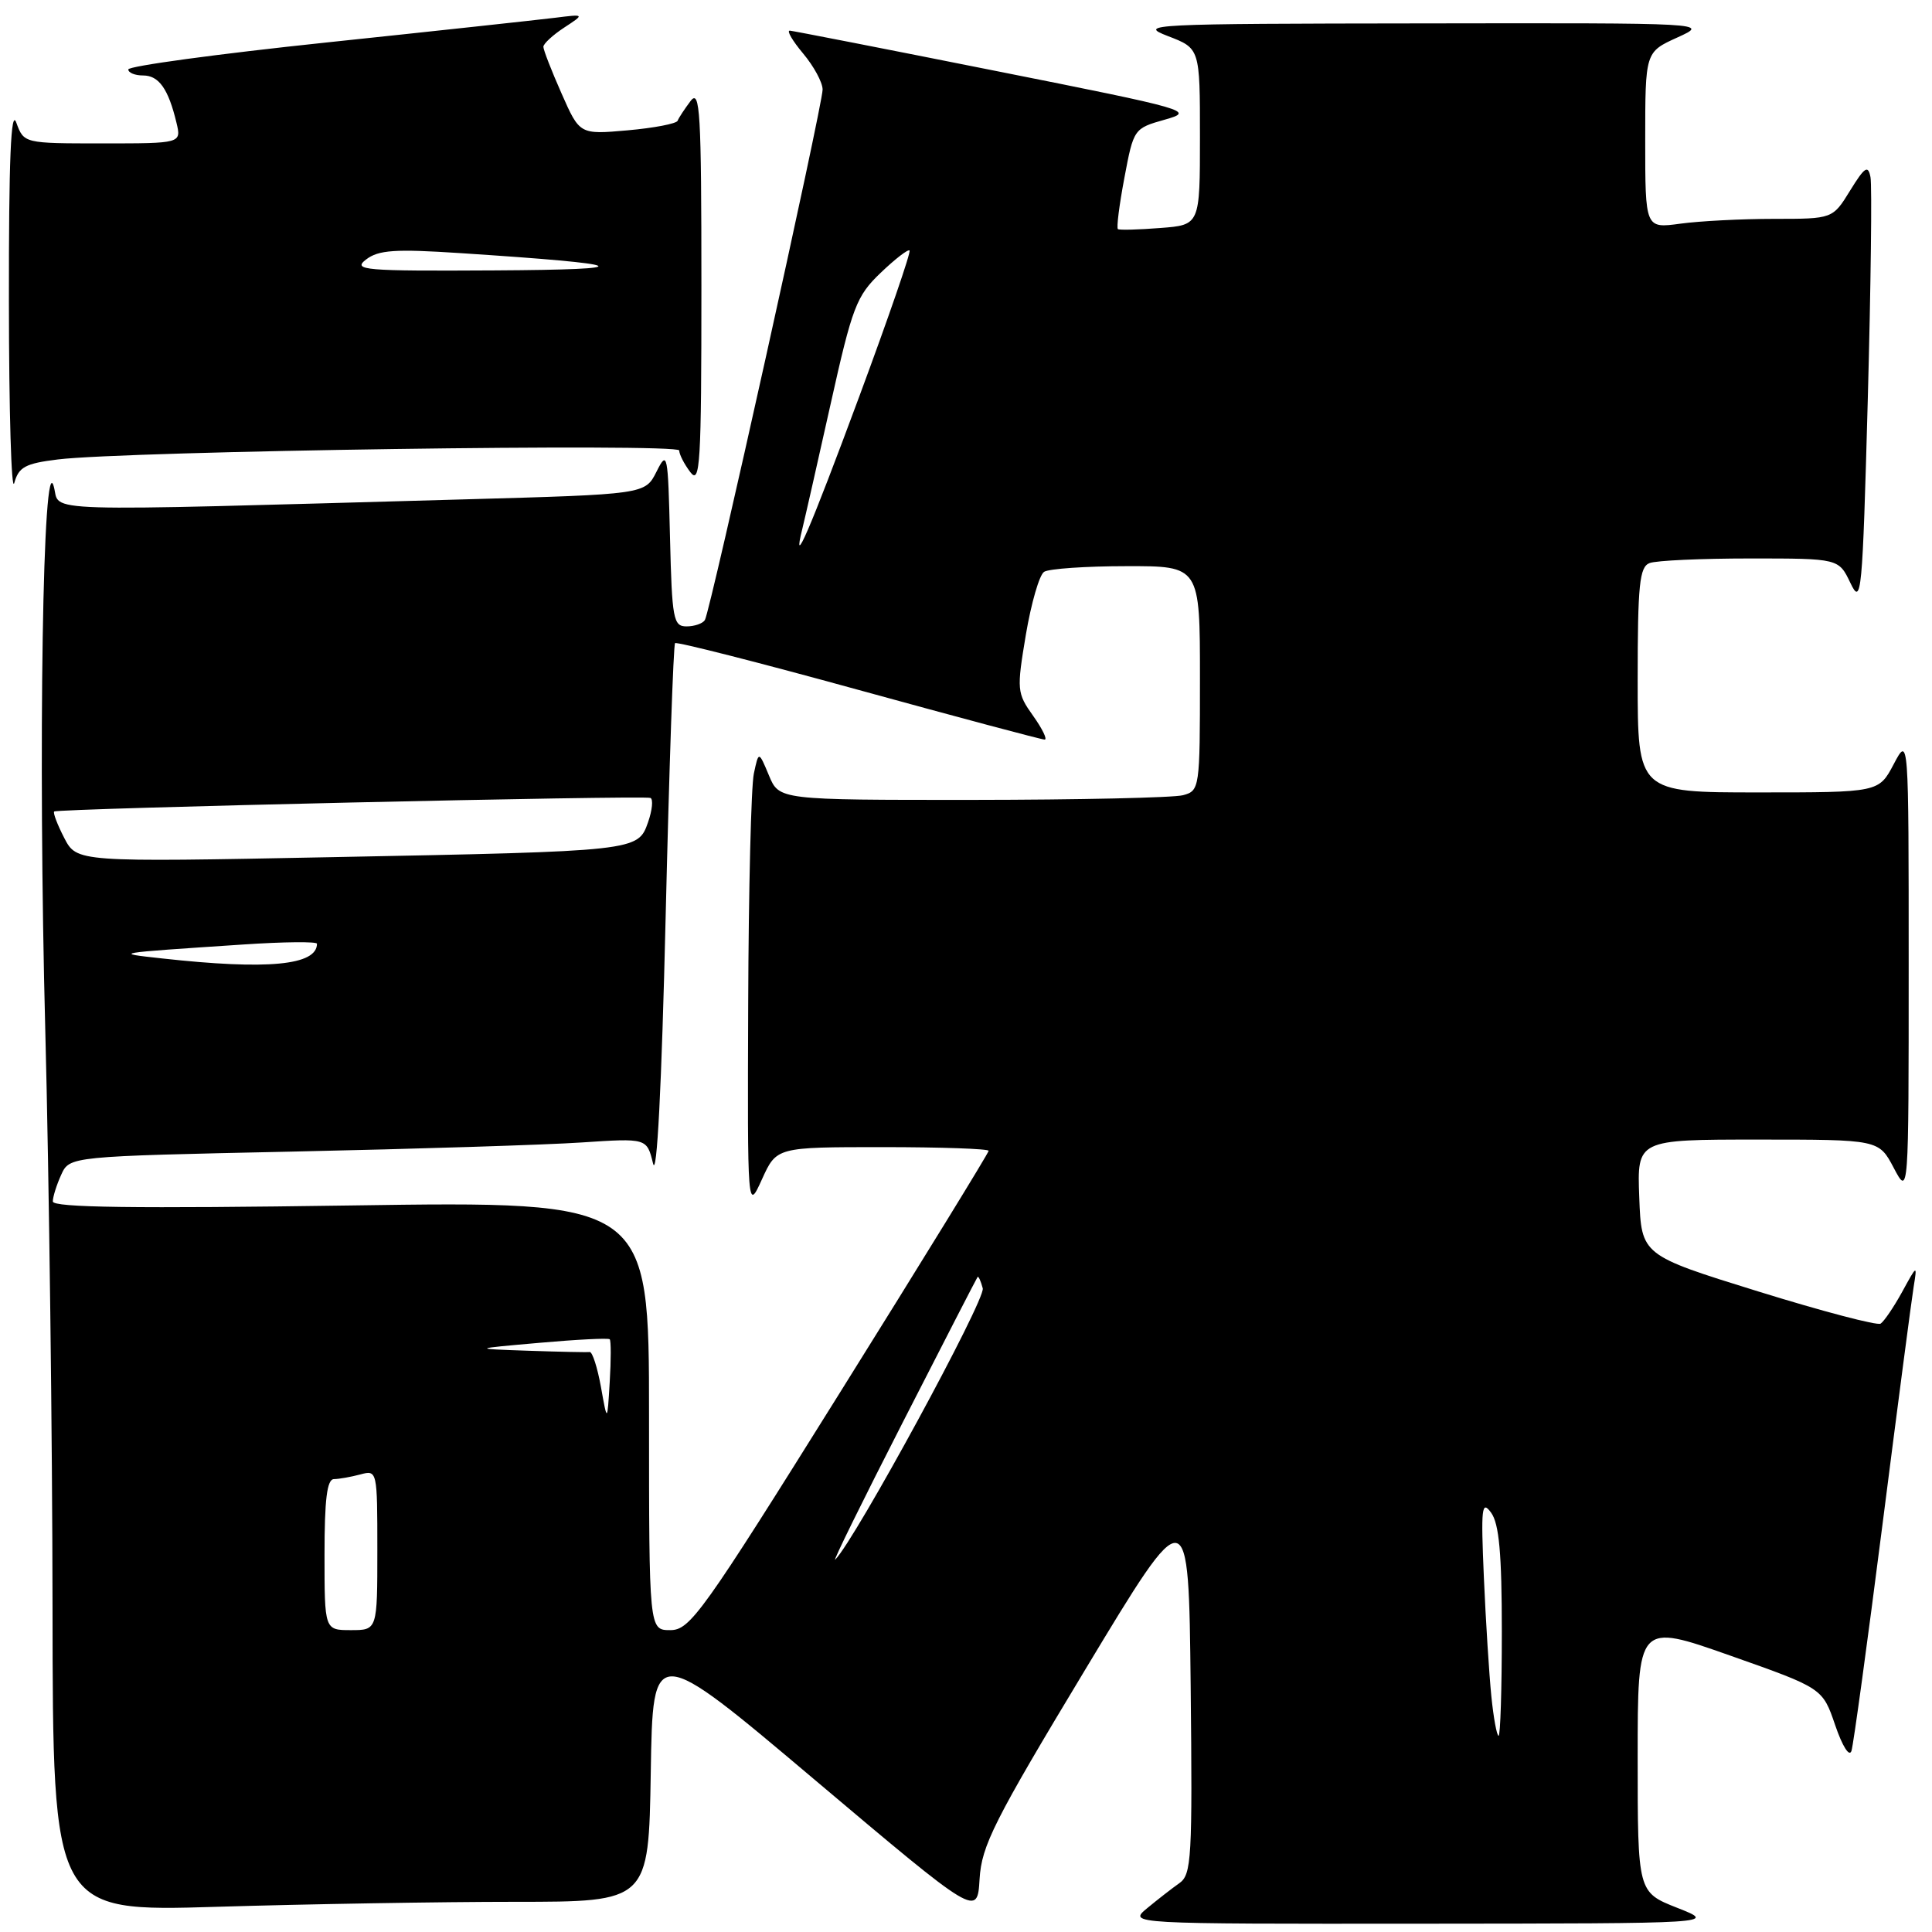 <?xml version="1.0" encoding="UTF-8" standalone="no"?>
<!DOCTYPE svg PUBLIC "-//W3C//DTD SVG 1.1//EN" "http://www.w3.org/Graphics/SVG/1.1/DTD/svg11.dtd" >
<svg xmlns="http://www.w3.org/2000/svg" xmlns:xlink="http://www.w3.org/1999/xlink" version="1.1" viewBox="0 0 256 256">
 <g >
 <path fill="currentColor"
d=" M 222.25 252.80 C 217.00 250.73 217.00 250.73 217.00 232.89 C 217.00 215.05 217.00 215.05 229.25 219.37 C 241.50 223.69 241.50 223.69 243.17 228.59 C 244.13 231.40 245.05 232.86 245.33 232.00 C 245.59 231.18 247.44 217.68 249.44 202.00 C 251.44 186.32 253.30 172.15 253.57 170.50 C 254.05 167.54 254.03 167.55 252.04 171.19 C 250.93 173.21 249.64 175.10 249.19 175.39 C 248.73 175.67 241.41 173.74 232.93 171.11 C 217.50 166.32 217.50 166.32 217.21 158.66 C 216.92 151.00 216.92 151.00 232.93 151.00 C 248.95 151.00 248.95 151.00 250.93 154.75 C 252.91 158.50 252.91 158.50 252.91 128.00 C 252.91 97.50 252.91 97.50 250.93 101.25 C 248.95 105.00 248.95 105.00 232.98 105.00 C 217.00 105.00 217.00 105.00 217.00 90.11 C 217.00 77.45 217.24 75.12 218.58 74.61 C 219.45 74.27 225.45 74.00 231.90 74.00 C 243.64 74.00 243.64 74.00 245.19 77.25 C 246.65 80.31 246.78 78.87 247.49 52.98 C 247.90 37.84 248.06 24.56 247.85 23.48 C 247.53 21.82 247.09 22.11 245.15 25.25 C 242.84 29.00 242.84 29.00 235.06 29.00 C 230.78 29.00 225.19 29.29 222.64 29.64 C 218.00 30.27 218.00 30.27 218.00 18.59 C 218.00 6.90 218.00 6.90 222.25 4.97 C 226.50 3.04 226.50 3.04 188.50 3.10 C 152.25 3.14 150.70 3.22 154.75 4.78 C 159.00 6.41 159.00 6.41 159.00 18.11 C 159.00 29.81 159.00 29.81 153.75 30.21 C 150.86 30.44 148.33 30.50 148.13 30.36 C 147.92 30.21 148.31 27.15 148.99 23.55 C 150.21 17.06 150.25 17.01 154.36 15.85 C 158.37 14.72 157.68 14.52 132.00 9.41 C 117.42 6.50 105.12 4.10 104.66 4.06 C 104.20 4.03 104.99 5.38 106.41 7.08 C 107.83 8.77 109.00 10.92 109.00 11.87 C 109.00 13.96 94.13 80.99 93.40 82.16 C 93.12 82.62 92.02 83.00 90.97 83.00 C 89.22 83.00 89.04 82.05 88.78 71.25 C 88.51 60.02 88.43 59.63 86.99 62.50 C 85.48 65.50 85.48 65.50 61.49 66.17 C 3.75 67.78 8.04 67.91 7.14 64.51 C 5.68 58.95 5.03 99.45 6.00 136.50 C 6.51 156.30 6.94 190.68 6.96 212.91 C 7.00 253.32 7.00 253.32 28.75 252.66 C 40.71 252.30 58.48 252.00 68.23 252.00 C 85.95 252.00 85.95 252.00 86.23 234.86 C 86.50 217.72 86.50 217.72 108.00 235.87 C 129.50 254.01 129.50 254.01 129.80 248.98 C 130.07 244.54 131.69 241.32 143.80 221.23 C 157.50 198.50 157.50 198.50 157.77 223.39 C 158.01 246.24 157.89 248.39 156.27 249.53 C 155.30 250.21 153.38 251.71 152.00 252.85 C 149.50 254.93 149.50 254.93 188.50 254.90 C 227.50 254.87 227.50 254.87 222.25 252.80 Z  M 7.66 60.88 C 16.71 59.76 90.00 58.71 90.00 59.69 C 90.00 60.20 90.66 61.49 91.47 62.56 C 92.77 64.28 92.94 61.52 92.94 38.00 C 92.94 14.79 92.76 11.73 91.50 13.39 C 90.72 14.43 89.94 15.60 89.79 16.00 C 89.63 16.39 86.65 16.96 83.16 17.27 C 76.81 17.83 76.81 17.83 74.41 12.39 C 73.08 9.39 72.00 6.61 72.00 6.20 C 72.00 5.80 73.24 4.65 74.75 3.66 C 77.50 1.86 77.50 1.86 73.50 2.36 C 71.30 2.63 57.69 4.11 43.25 5.63 C 28.81 7.15 17.00 8.76 17.00 9.20 C 17.00 9.64 17.88 10.00 18.96 10.00 C 21.05 10.00 22.31 11.78 23.38 16.25 C 24.04 19.00 24.04 19.00 13.60 19.00 C 3.17 19.00 3.17 19.00 2.16 16.25 C 1.45 14.29 1.16 21.12 1.18 40.00 C 1.19 54.58 1.51 65.38 1.89 64.00 C 2.48 61.88 3.35 61.41 7.66 60.88 Z  M 197.61 224.75 C 197.32 221.86 196.87 214.78 196.62 209.00 C 196.22 199.76 196.33 198.73 197.58 200.44 C 198.64 201.90 199.00 205.84 199.00 216.19 C 199.00 223.79 198.81 230.00 198.57 230.00 C 198.34 230.00 197.90 227.64 197.61 224.75 Z  M 43.00 206.00 C 43.00 198.67 43.33 196.00 44.25 195.99 C 44.94 195.98 46.51 195.70 47.75 195.37 C 49.98 194.77 50.00 194.86 50.00 205.38 C 50.00 216.00 50.00 216.00 46.50 216.00 C 43.00 216.00 43.00 216.00 43.00 206.00 Z  M 86.00 187.58 C 86.00 159.15 86.00 159.15 46.50 159.73 C 17.88 160.15 7.00 160.01 7.00 159.20 C 7.00 158.59 7.50 157.00 8.11 155.66 C 9.22 153.22 9.22 153.22 38.86 152.59 C 55.16 152.24 72.37 151.70 77.11 151.38 C 85.71 150.81 85.71 150.81 86.53 154.16 C 87.04 156.24 87.67 144.01 88.20 121.56 C 88.67 101.79 89.23 85.44 89.45 85.22 C 89.66 85.01 100.60 87.79 113.77 91.42 C 126.93 95.04 138.02 98.00 138.42 98.00 C 138.81 98.00 138.13 96.59 136.90 94.86 C 134.74 91.83 134.71 91.42 135.93 84.11 C 136.64 79.92 137.72 76.17 138.35 75.77 C 138.98 75.36 143.89 75.02 149.25 75.02 C 159.00 75.00 159.00 75.00 159.00 89.88 C 159.00 104.47 158.96 104.78 156.75 105.37 C 155.51 105.70 142.97 105.98 128.87 105.99 C 103.24 106.00 103.24 106.00 101.89 102.75 C 100.53 99.50 100.53 99.50 99.89 102.50 C 99.53 104.15 99.19 117.88 99.14 133.00 C 99.04 160.50 99.04 160.50 100.97 156.25 C 102.90 152.00 102.90 152.00 116.95 152.00 C 124.68 152.00 131.00 152.22 131.00 152.49 C 131.00 152.76 122.15 167.16 111.32 184.49 C 93.05 213.75 91.44 216.00 88.82 216.00 C 86.00 216.00 86.00 216.00 86.00 187.58 Z  M 119.63 188.45 C 124.95 178.03 129.41 169.37 129.53 169.21 C 129.65 169.05 129.96 169.73 130.22 170.71 C 130.61 172.21 113.31 204.03 110.67 206.66 C 110.27 207.06 114.30 198.87 119.63 188.45 Z  M 79.63 183.79 C 79.16 181.19 78.49 179.11 78.14 179.15 C 77.79 179.20 74.12 179.12 70.00 178.98 C 62.50 178.72 62.50 178.72 71.48 177.93 C 76.42 177.49 80.61 177.28 80.79 177.46 C 80.97 177.63 80.97 180.19 80.79 183.14 C 80.47 188.50 80.47 188.50 79.63 183.79 Z  M 21.50 127.00 C 14.98 126.28 14.77 126.31 32.25 125.15 C 37.61 124.79 42.00 124.75 42.00 125.05 C 42.00 127.92 35.46 128.54 21.50 127.00 Z  M 8.51 111.03 C 7.60 109.26 7.00 107.69 7.18 107.53 C 7.64 107.12 85.35 105.36 86.19 105.73 C 86.57 105.90 86.43 107.35 85.87 108.95 C 84.53 112.78 84.48 112.79 43.84 113.58 C 10.18 114.24 10.18 114.24 8.51 111.03 Z  M 106.33 70.00 C 106.67 68.62 108.35 61.20 110.07 53.50 C 112.93 40.66 113.48 39.22 116.68 36.16 C 118.59 34.33 120.32 32.99 120.52 33.19 C 120.73 33.39 117.73 42.09 113.86 52.53 C 107.28 70.28 104.86 75.89 106.33 70.00 Z  M 48.50 34.39 C 50.15 33.12 52.33 32.97 61.00 33.54 C 83.86 35.03 85.22 35.72 65.50 35.83 C 48.20 35.93 46.68 35.80 48.50 34.39 Z "/>
</g>
</svg>